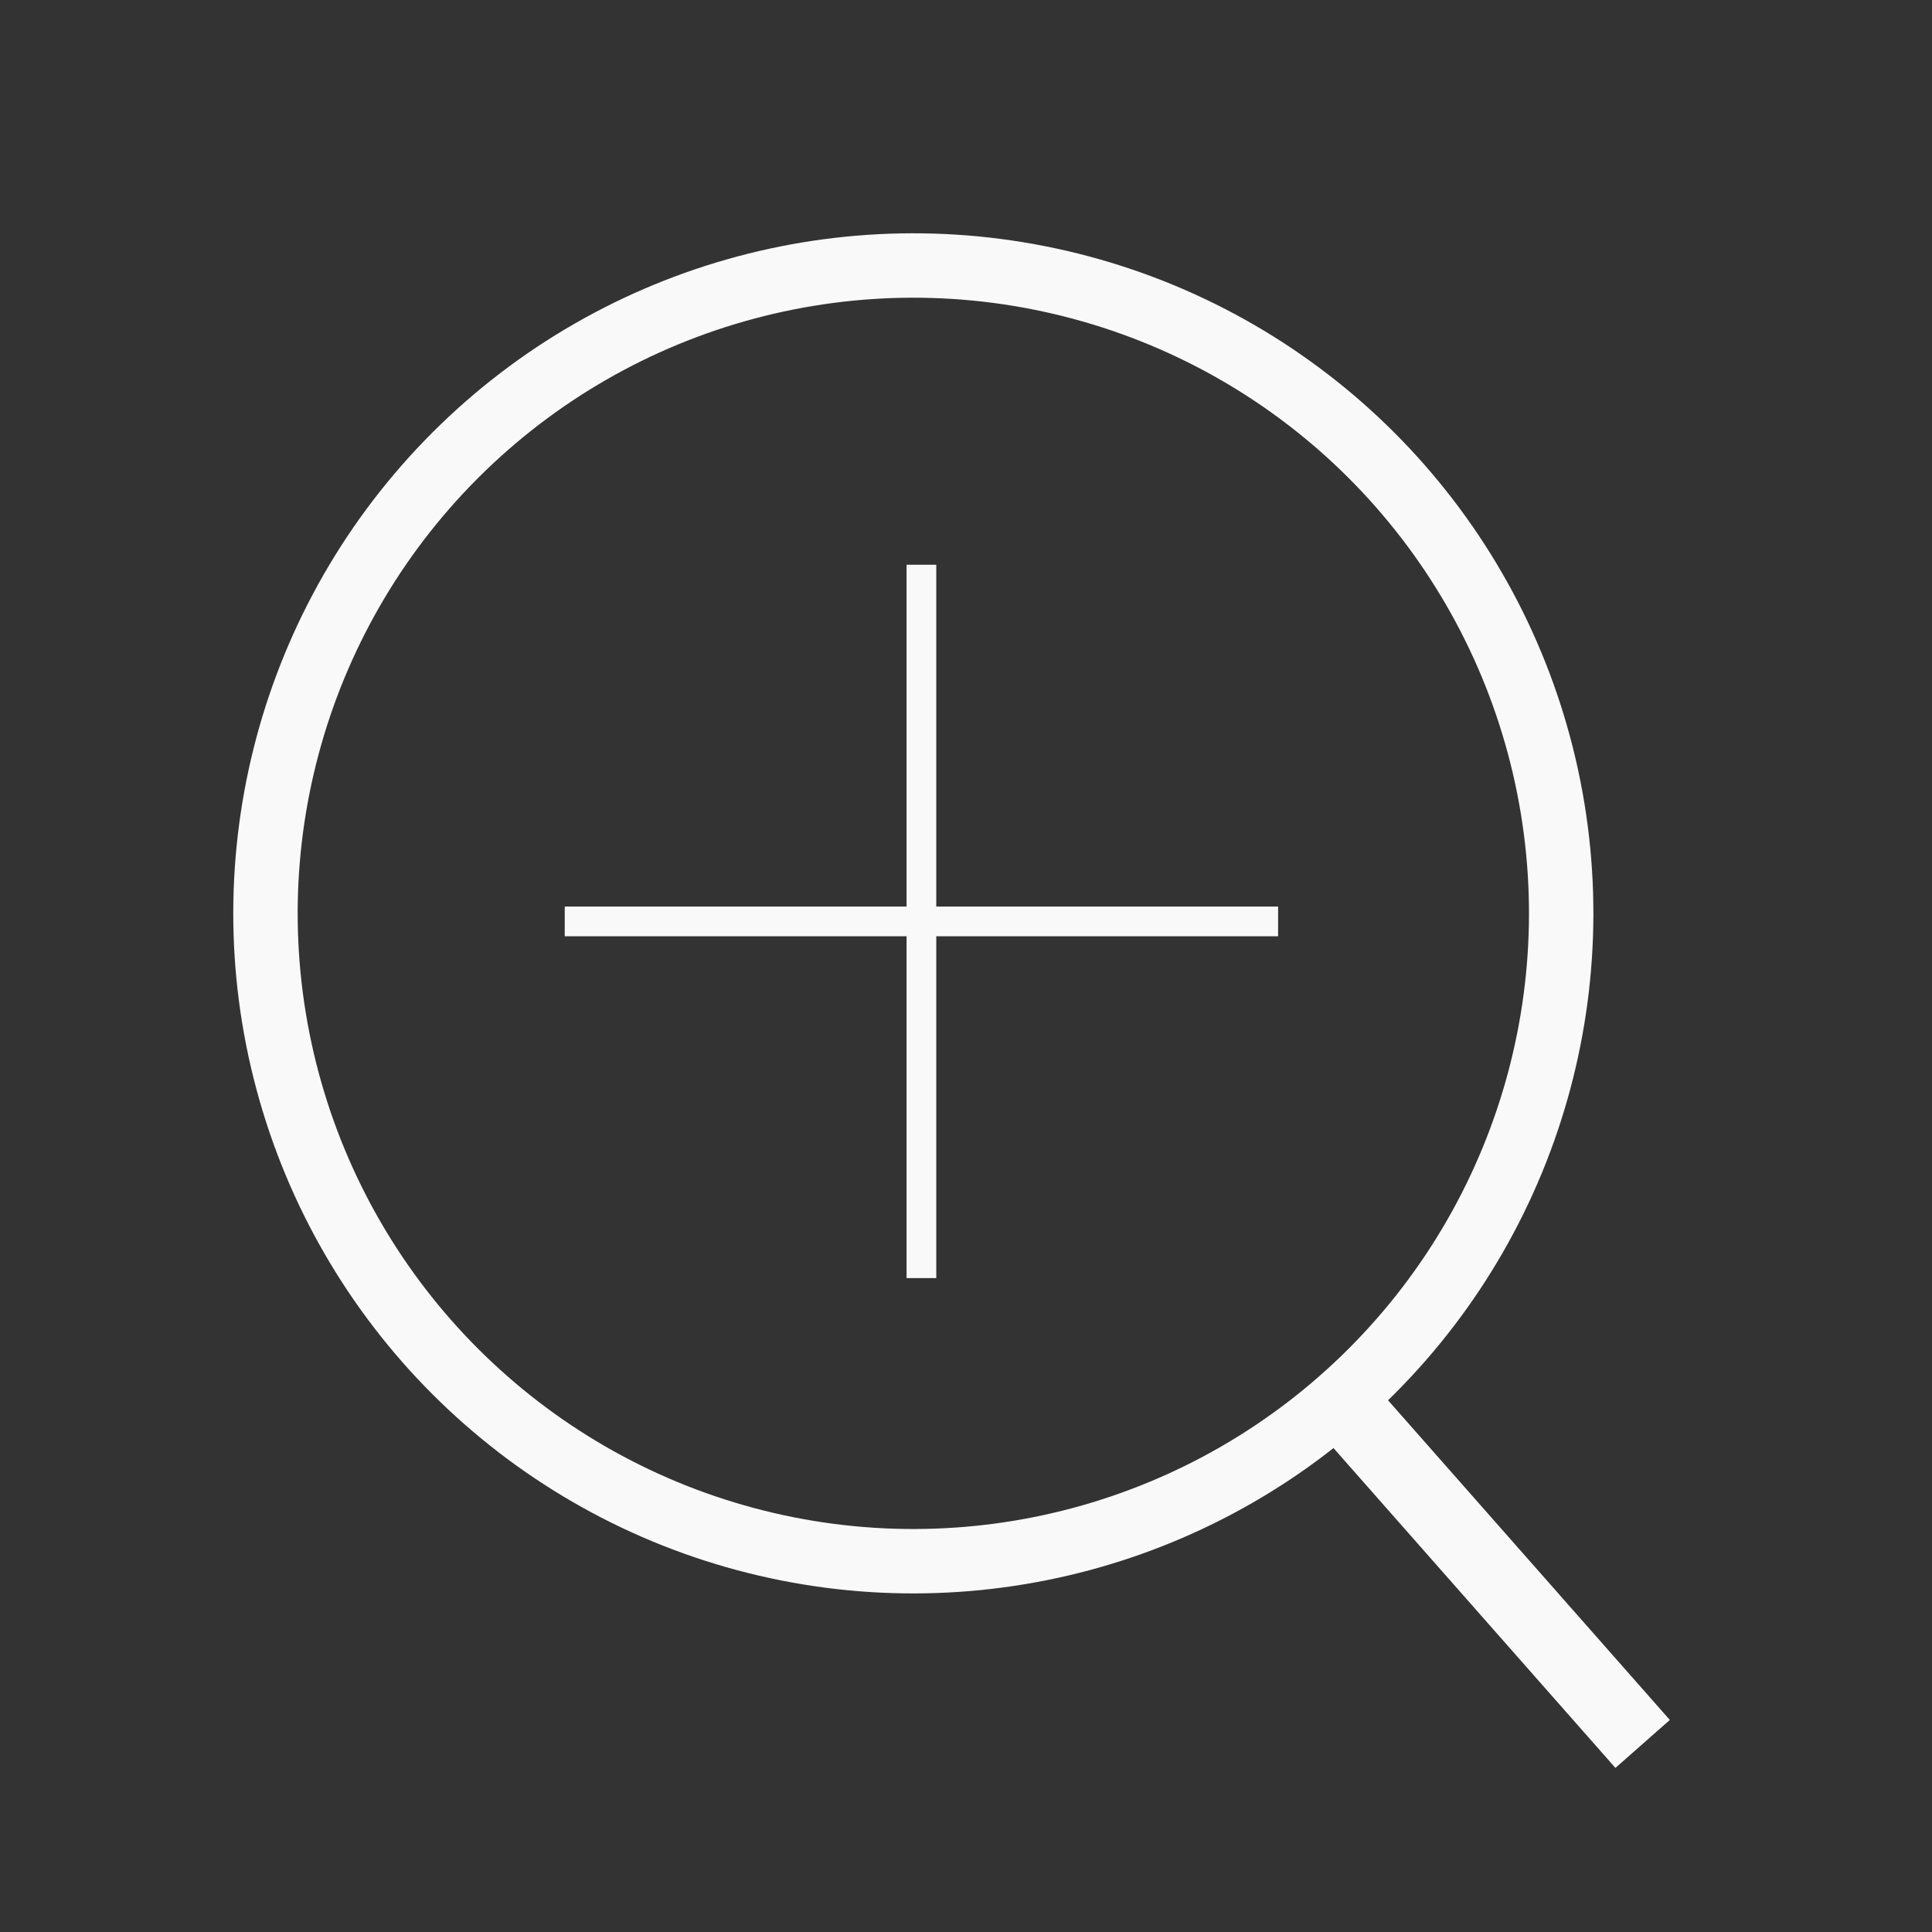 <svg width="65" height="65" viewBox="0 0 65 65" fill="none" xmlns="http://www.w3.org/2000/svg">
<rect x="0" y="0" width="65" height="65" fill="#333333" stroke="none"/>
<circle cx="30.728" cy="30.729" r="21.796" transform="rotate(-15 30.728 30.729)" stroke="#F9F9FA" stroke-width="2.167"/>
<rect x="43.66" y="47.353" width="2.44" height="16.165" transform="rotate(-41.395 43.66 47.353)" fill="#F9F9FA"/>
<rect x="30.5" y="19" width="1" height="24" fill="#F9F9FA"/>
<rect x="43" y="30.5" width="1" height="24" transform="rotate(90 43 30.5)" fill="#F9F9FA"/>
</svg>

